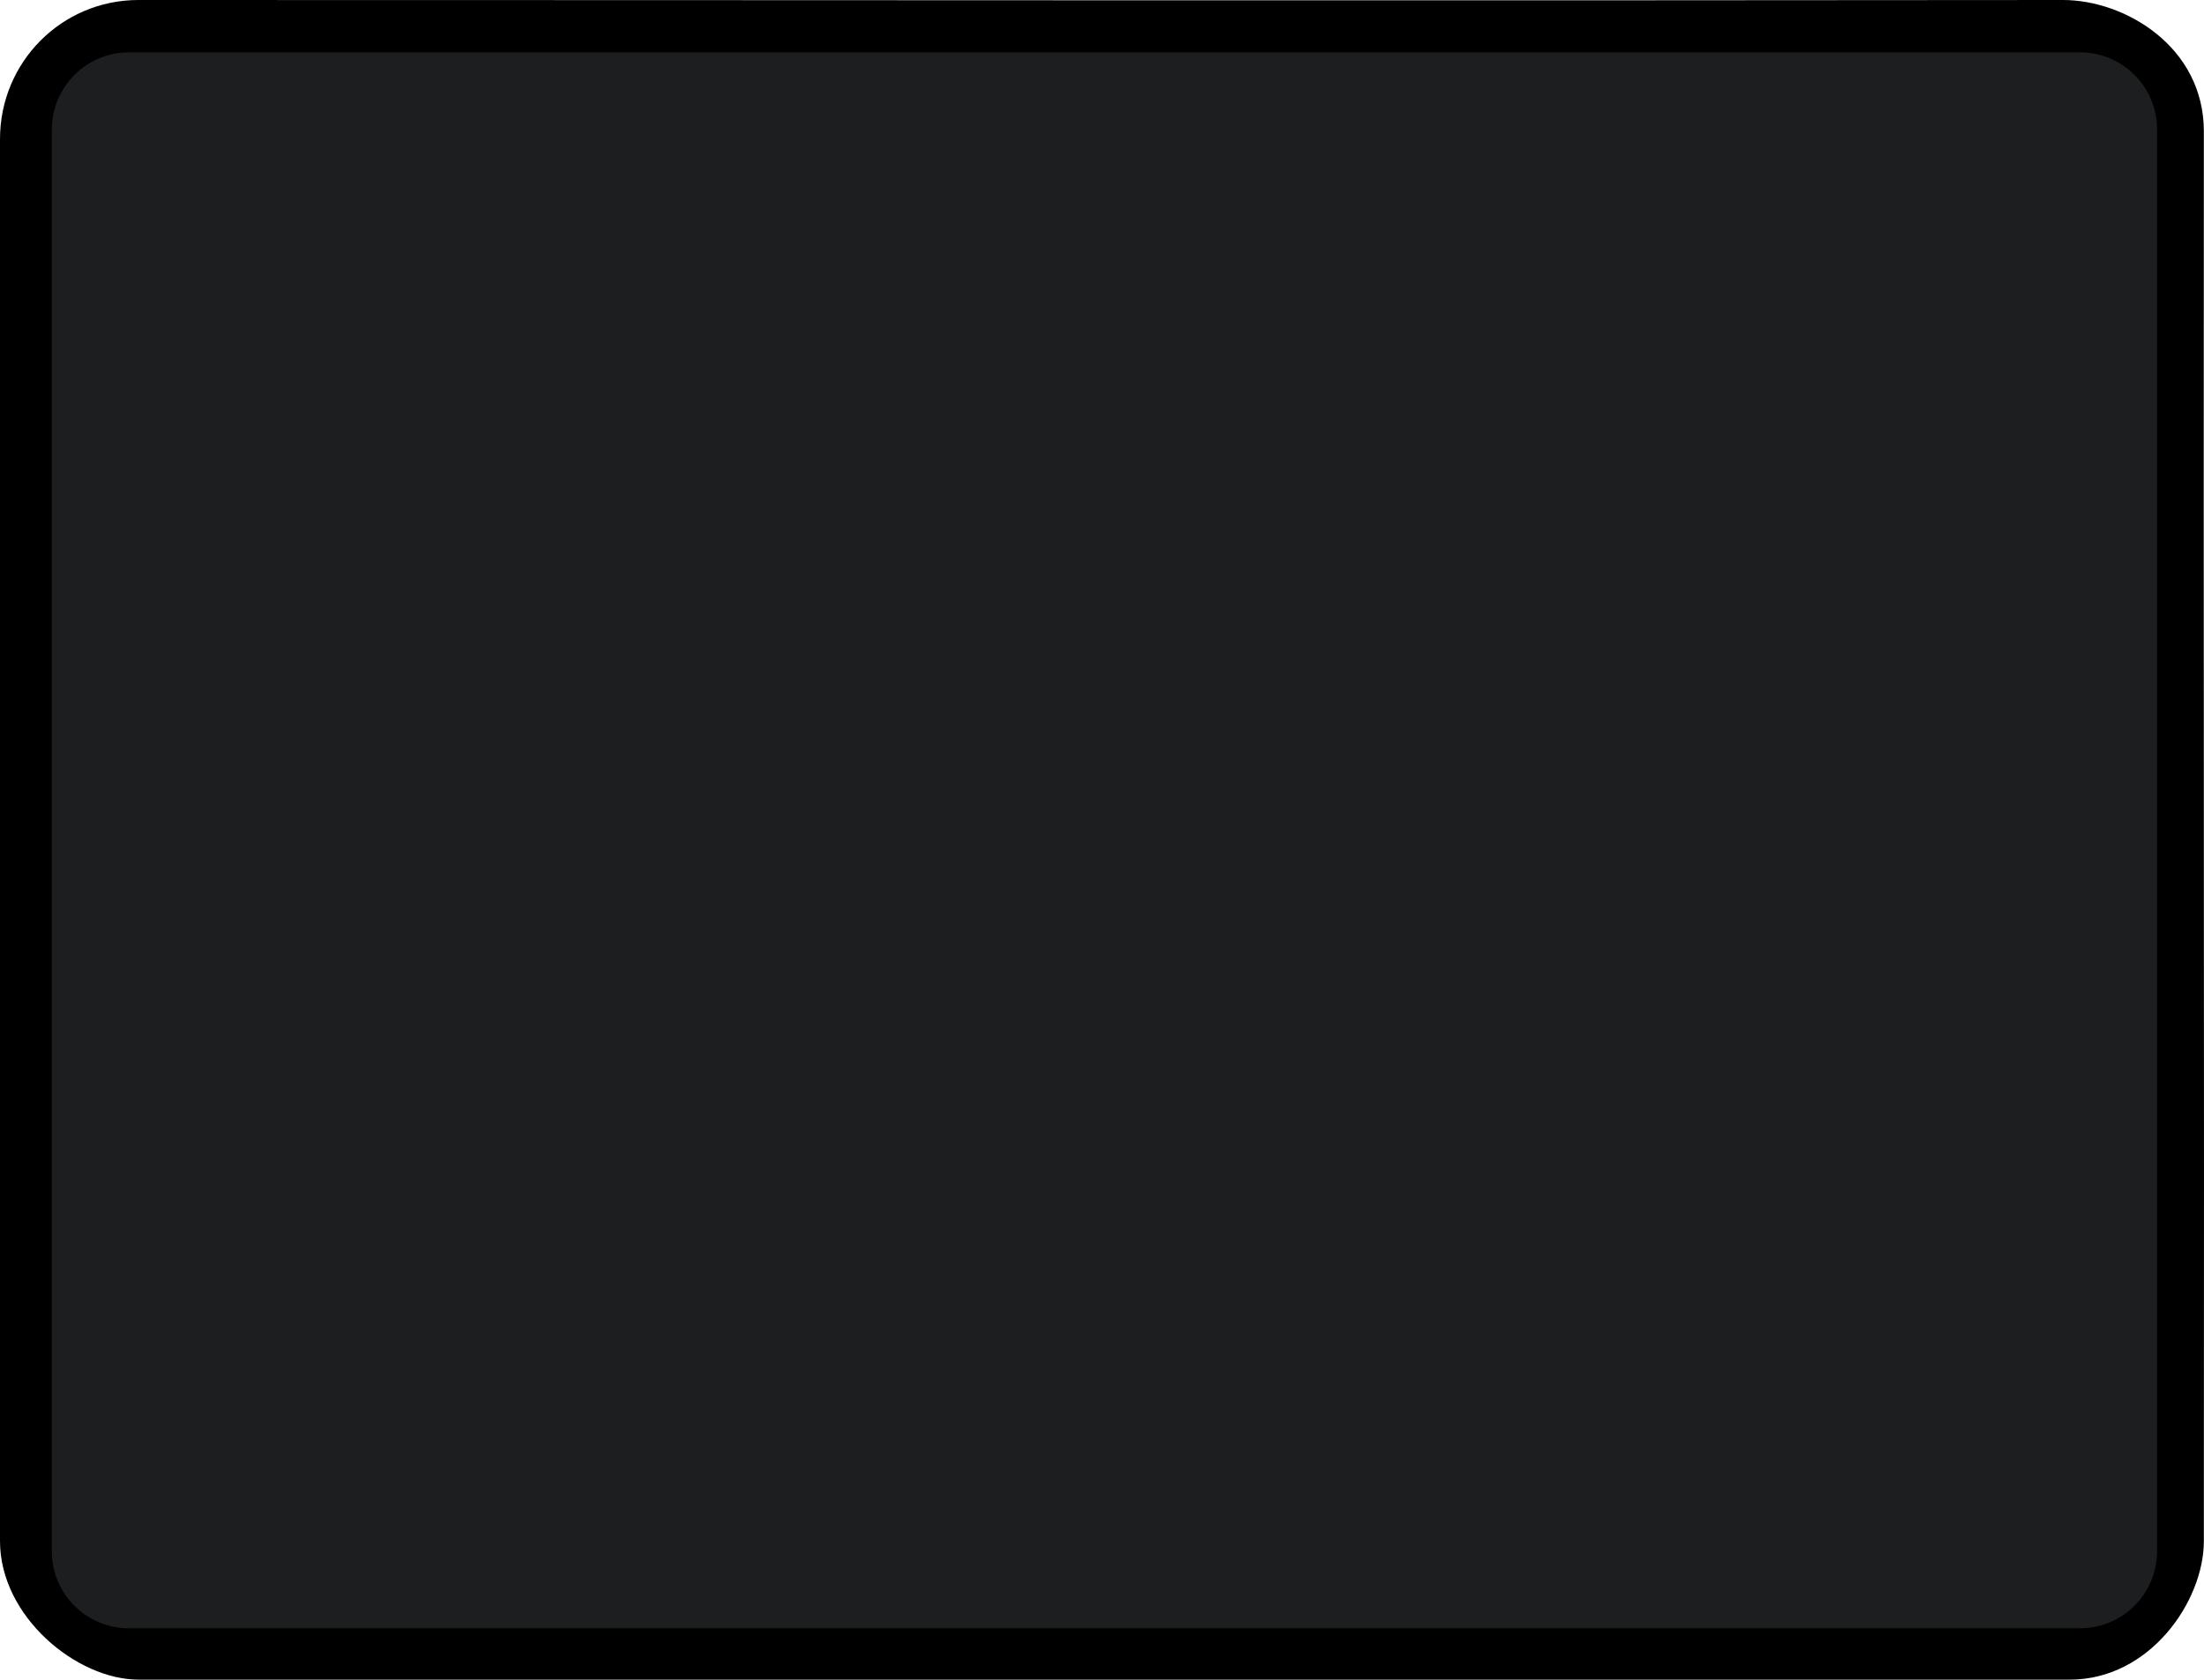 <?xml version="1.0" encoding="UTF-8" standalone="no"?>
<svg
   xmlns:osb="http://www.openswatchbook.org/uri/2009/osb"
   xmlns:dc="http://purl.org/dc/elements/1.1/"
   xmlns:cc="http://creativecommons.org/ns#"
   xmlns:rdf="http://www.w3.org/1999/02/22-rdf-syntax-ns#"
   xmlns:svg="http://www.w3.org/2000/svg"
   xmlns="http://www.w3.org/2000/svg"
   xmlns:sodipodi="http://sodipodi.sourceforge.net/DTD/sodipodi-0.dtd"
   xmlns:inkscape="http://www.inkscape.org/namespaces/inkscape"
   width="715"
   height="545"
   viewBox="0 0 715 545"
   version="1.1"
   id="svg8"
   inkscape:version="1.0 (4035a4fb49, 2020-05-01)"
   sodipodi:docname="tablet-template.svg">
  <defs
     id="defs2">
    <linearGradient
       id="linearGradient1122"
       osb:paint="solid">
      <stop
         style="stop-color:#000000;stop-opacity:1;"
         offset="0"
         id="stop1120" />
    </linearGradient>
    <linearGradient
       id="linearGradient988"
       osb:paint="gradient">
      <stop
         style="stop-color:#ff0000;stop-opacity:1;"
         offset="0"
         id="stop984" />
      <stop
         style="stop-color:#ff0000;stop-opacity:0;"
         offset="1"
         id="stop986" />
    </linearGradient>
    <inkscape:path-effect
       effect="bspline"
       id="path-effect838"
       is_visible="true"
       lpeversion="1"
       weight="33.333"
       steps="2"
       helper_size="0"
       apply_no_weight="true"
       apply_with_weight="true"
       only_selected="false" />
  </defs>
  <sodipodi:namedview
     units="px"
     id="base"
     pagecolor="#ffffff"
     bordercolor="#666666"
     borderopacity="1.0"
     inkscape:pageopacity="0.0"
     inkscape:pageshadow="2"
     inkscape:zoom="0.5"
     inkscape:cx="-324.93991"
     inkscape:cy="368.28324"
     inkscape:document-units="px"
     inkscape:current-layer="layer1"
     inkscape:document-rotation="0"
     showgrid="true"
     fit-margin-top="0"
     fit-margin-left="0"
     fit-margin-right="0"
     fit-margin-bottom="0"
     inkscape:window-width="1920"
     inkscape:window-height="1027"
     inkscape:window-x="-8"
     inkscape:window-y="-8"
     inkscape:window-maximized="1">
    <inkscape:grid
       type="xygrid"
       id="grid850"
       originx="53.879"
       originy="19.579" />
  </sodipodi:namedview>
  <g
     inkscape:label="Layer 1"
     inkscape:groupmode="layer"
     id="layer1"
     style="display:inline"
     transform="translate(53.879,19.579)">
    <path
       id="rect905"
       style="fill:#000000;fill-opacity:1;stroke-width:0.411"
       d="m 615.395,-19.579 c -215.78,0.246 -408.67,0 -624.458,0 -24.818,0.047 -44.816,20.156 -44.816,45.125 V 480.477 c 0,24.469 24.86,44.944 44.997,44.944 H 617.576 c 25.998,0 43.497,-25.468 43.497,-44.944 0.166,-167.457 -0.167,-289.971 0,-457.428 0,-27.466 -25.568,-42.628 -45.678,-42.628 z"
       sodipodi:nodetypes="ccssssccc" />
    <path
       id="rect833"
       style="display:inline;fill:#1c1e1f;fill-opacity:1;stroke-width:0.647"
       d="m -12.063,-2.6 c -13.999,0 -24.998,11.486 -24.998,24.969 0,153.974 0,307.949 0,461.923 l -1.9e-5,-1.5e-4 c 0.275,13.59 11.39,24.469 24.998,24.469 h 0.026 632.431 l 0.004,-0.004 c 0.165,0.004 0.33,0.004 0.494,0.004 13.609,1.1e-4 24.719,-10.874 24.993,-24.465 l 0.004,-0.004 v -0.499 -0.026 -461.396 c 0,-13.79 -11.192,-24.969 -24.998,-24.969 -0.165,0 -0.33,0.002 -0.494,0.005 l -0.004,-0.005 z"
       sodipodi:nodetypes="scccscccsccccssccs" />
  </g>
</svg>
